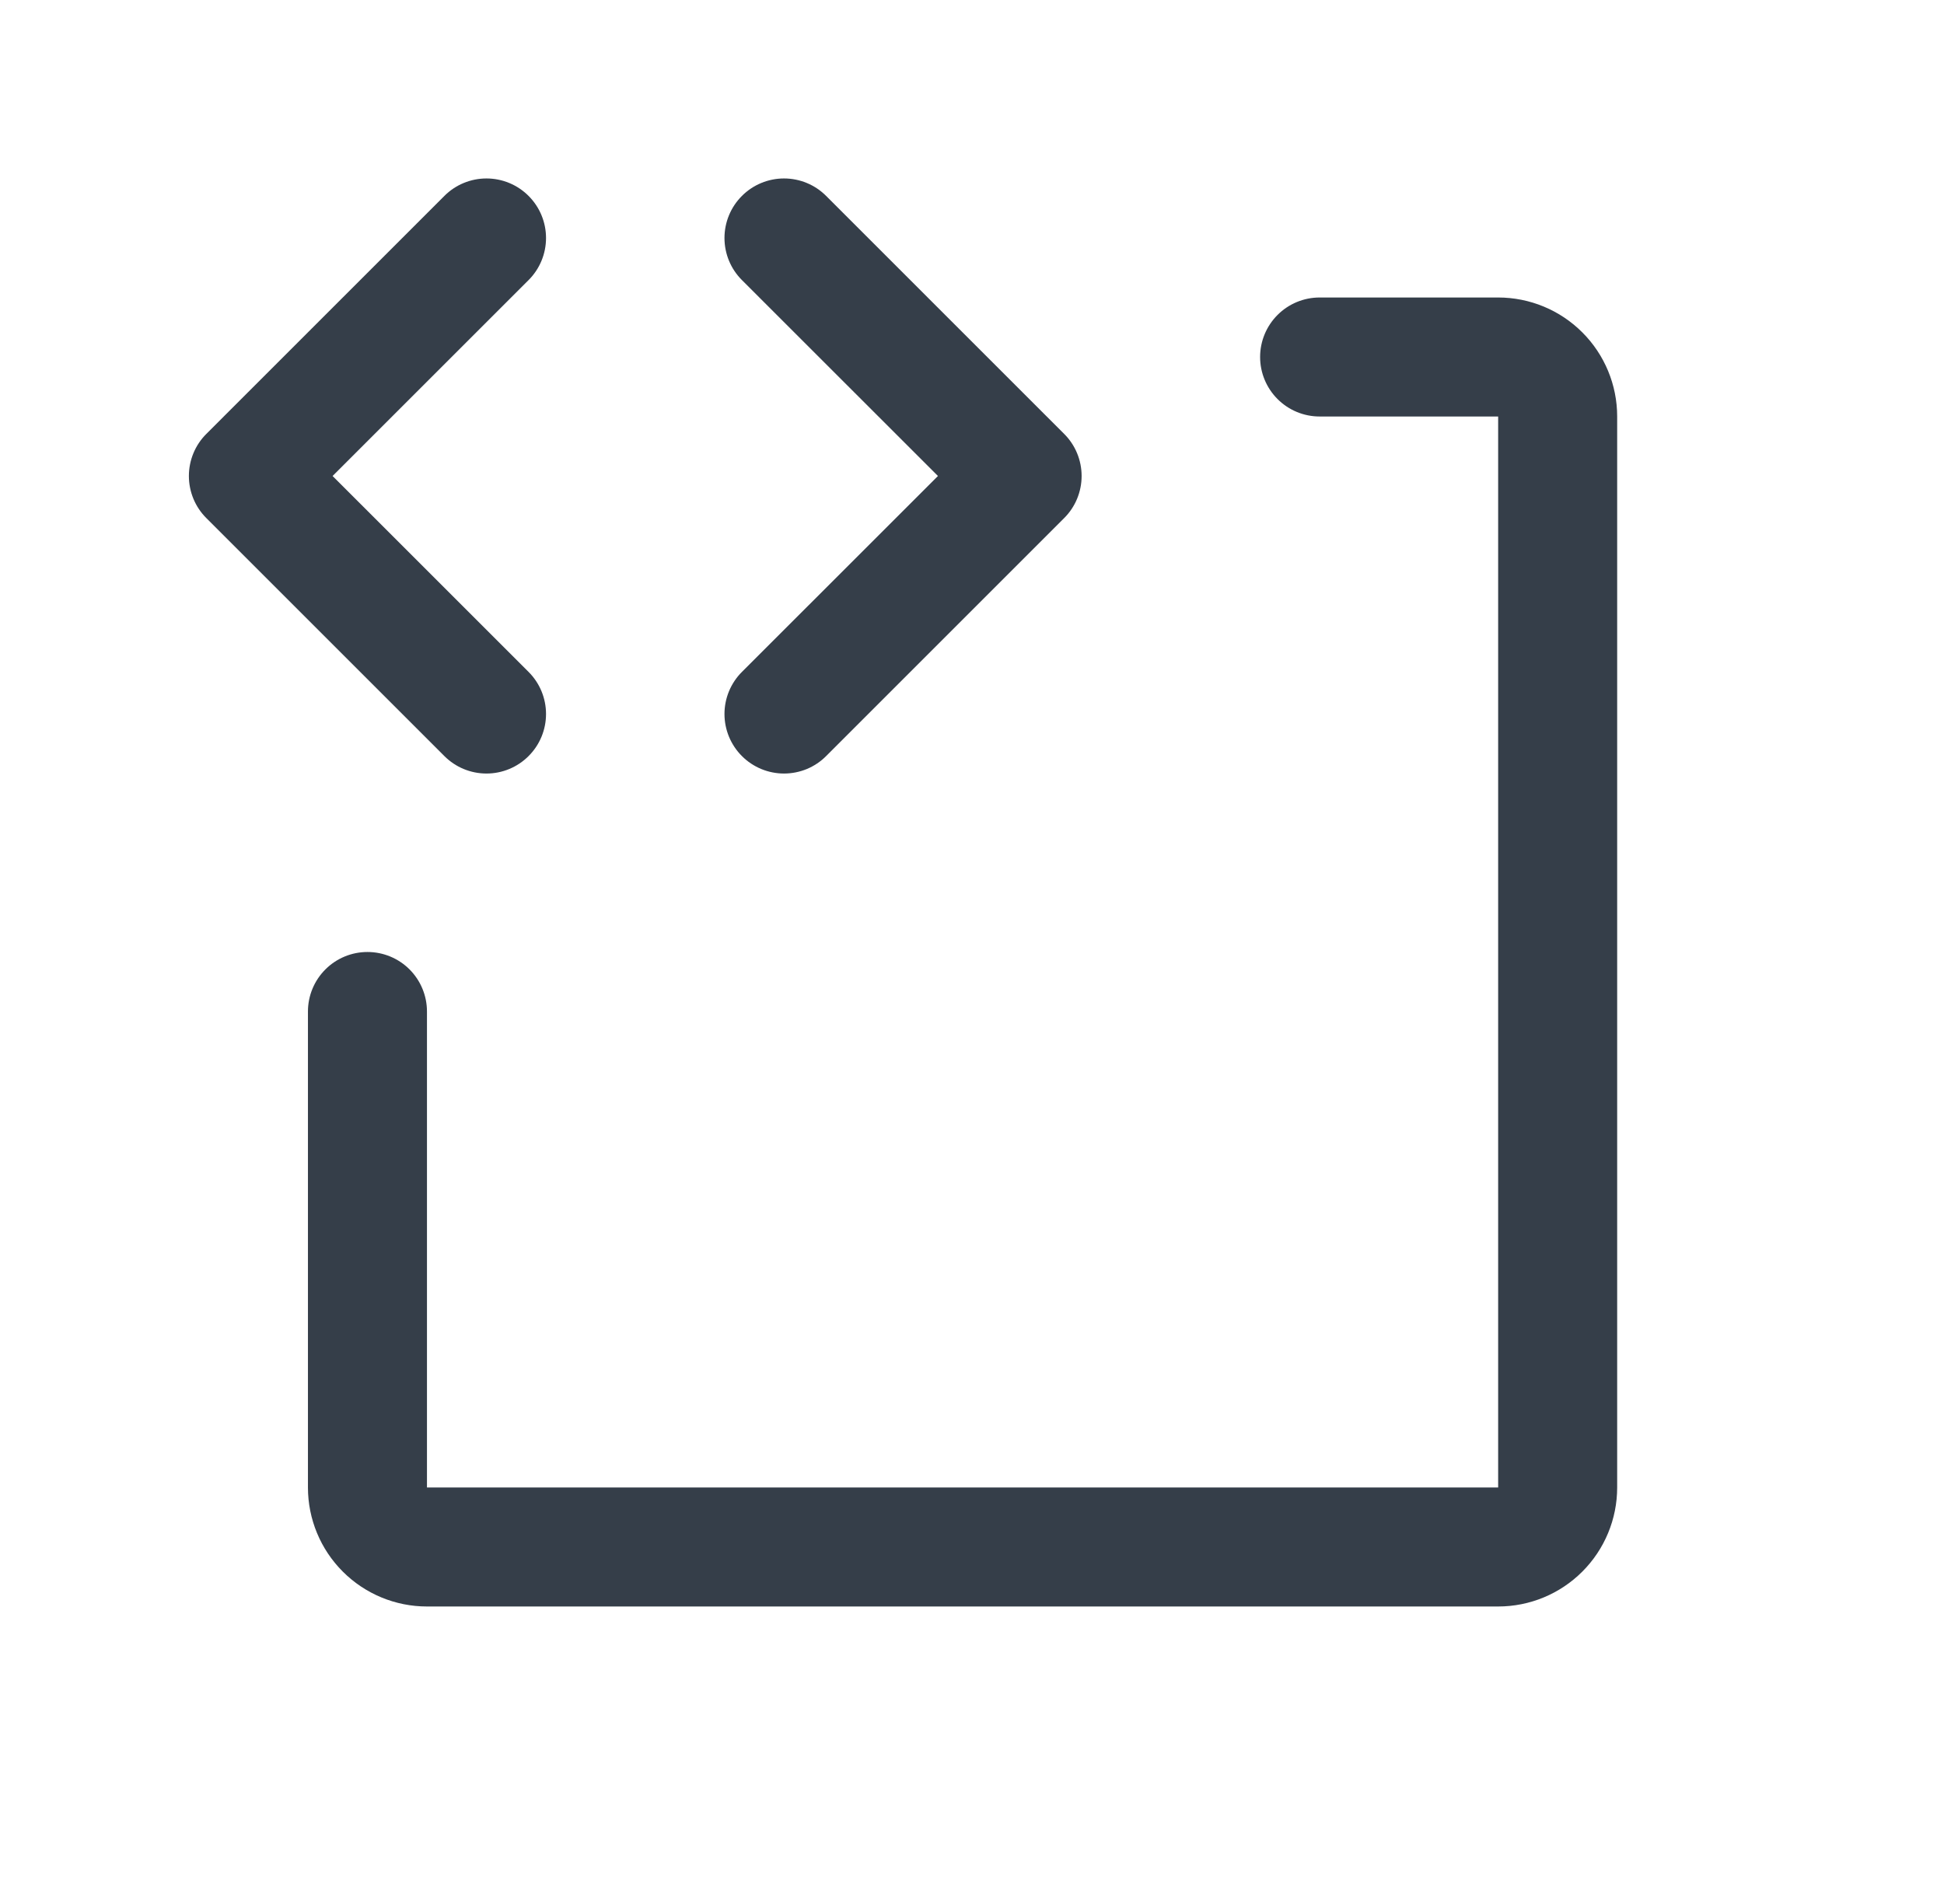 <svg width="49" height="48" viewBox="0 0 49 48" fill="none" xmlns="http://www.w3.org/2000/svg">
<path d="M11.201 19.061L5.201 13.061C5.061 12.922 4.951 12.757 4.875 12.574C4.8 12.392 4.761 12.197 4.761 12C4.761 11.803 4.8 11.608 4.875 11.426C4.951 11.243 5.061 11.078 5.201 10.939L11.201 4.939C11.482 4.657 11.864 4.499 12.262 4.499C12.66 4.499 13.042 4.657 13.323 4.939C13.605 5.22 13.763 5.602 13.763 6C13.763 6.398 13.605 6.78 13.323 7.061L8.383 12L13.323 16.939C13.605 17.22 13.763 17.602 13.763 18C13.763 18.398 13.605 18.78 13.323 19.061C13.042 19.343 12.66 19.501 12.262 19.501C11.864 19.501 11.482 19.343 11.201 19.061ZM18.701 19.061C18.84 19.201 19.006 19.311 19.188 19.387C19.37 19.462 19.565 19.501 19.762 19.501C19.959 19.501 20.154 19.462 20.337 19.387C20.519 19.311 20.684 19.201 20.823 19.061L26.823 13.061C26.963 12.922 27.073 12.757 27.149 12.574C27.224 12.392 27.263 12.197 27.263 12C27.263 11.803 27.224 11.608 27.149 11.426C27.073 11.243 26.963 11.078 26.823 10.939L20.823 4.939C20.542 4.657 20.16 4.499 19.762 4.499C19.364 4.499 18.982 4.657 18.701 4.939C18.419 5.22 18.261 5.602 18.261 6C18.261 6.398 18.419 6.78 18.701 7.061L23.642 12L18.701 16.939C18.561 17.078 18.451 17.244 18.375 17.426C18.3 17.608 18.261 17.803 18.261 18C18.261 18.197 18.3 18.392 18.375 18.574C18.451 18.756 18.561 18.922 18.701 19.061ZM37.762 7.5H33.262C32.864 7.5 32.483 7.658 32.202 7.939C31.92 8.221 31.762 8.602 31.762 9C31.762 9.398 31.92 9.779 32.202 10.061C32.483 10.342 32.864 10.5 33.262 10.5H37.762V37.5H10.762V25.5C10.762 25.102 10.604 24.721 10.323 24.439C10.042 24.158 9.66 24 9.262 24C8.864 24 8.483 24.158 8.202 24.439C7.92 24.721 7.762 25.102 7.762 25.5V37.5C7.762 38.296 8.078 39.059 8.641 39.621C9.203 40.184 9.967 40.5 10.762 40.5H37.762C38.558 40.5 39.321 40.184 39.883 39.621C40.446 39.059 40.762 38.296 40.762 37.5V10.5C40.762 9.704 40.446 8.941 39.883 8.379C39.321 7.816 38.558 7.5 37.762 7.5Z" fill="#353E49"/>
</svg>
